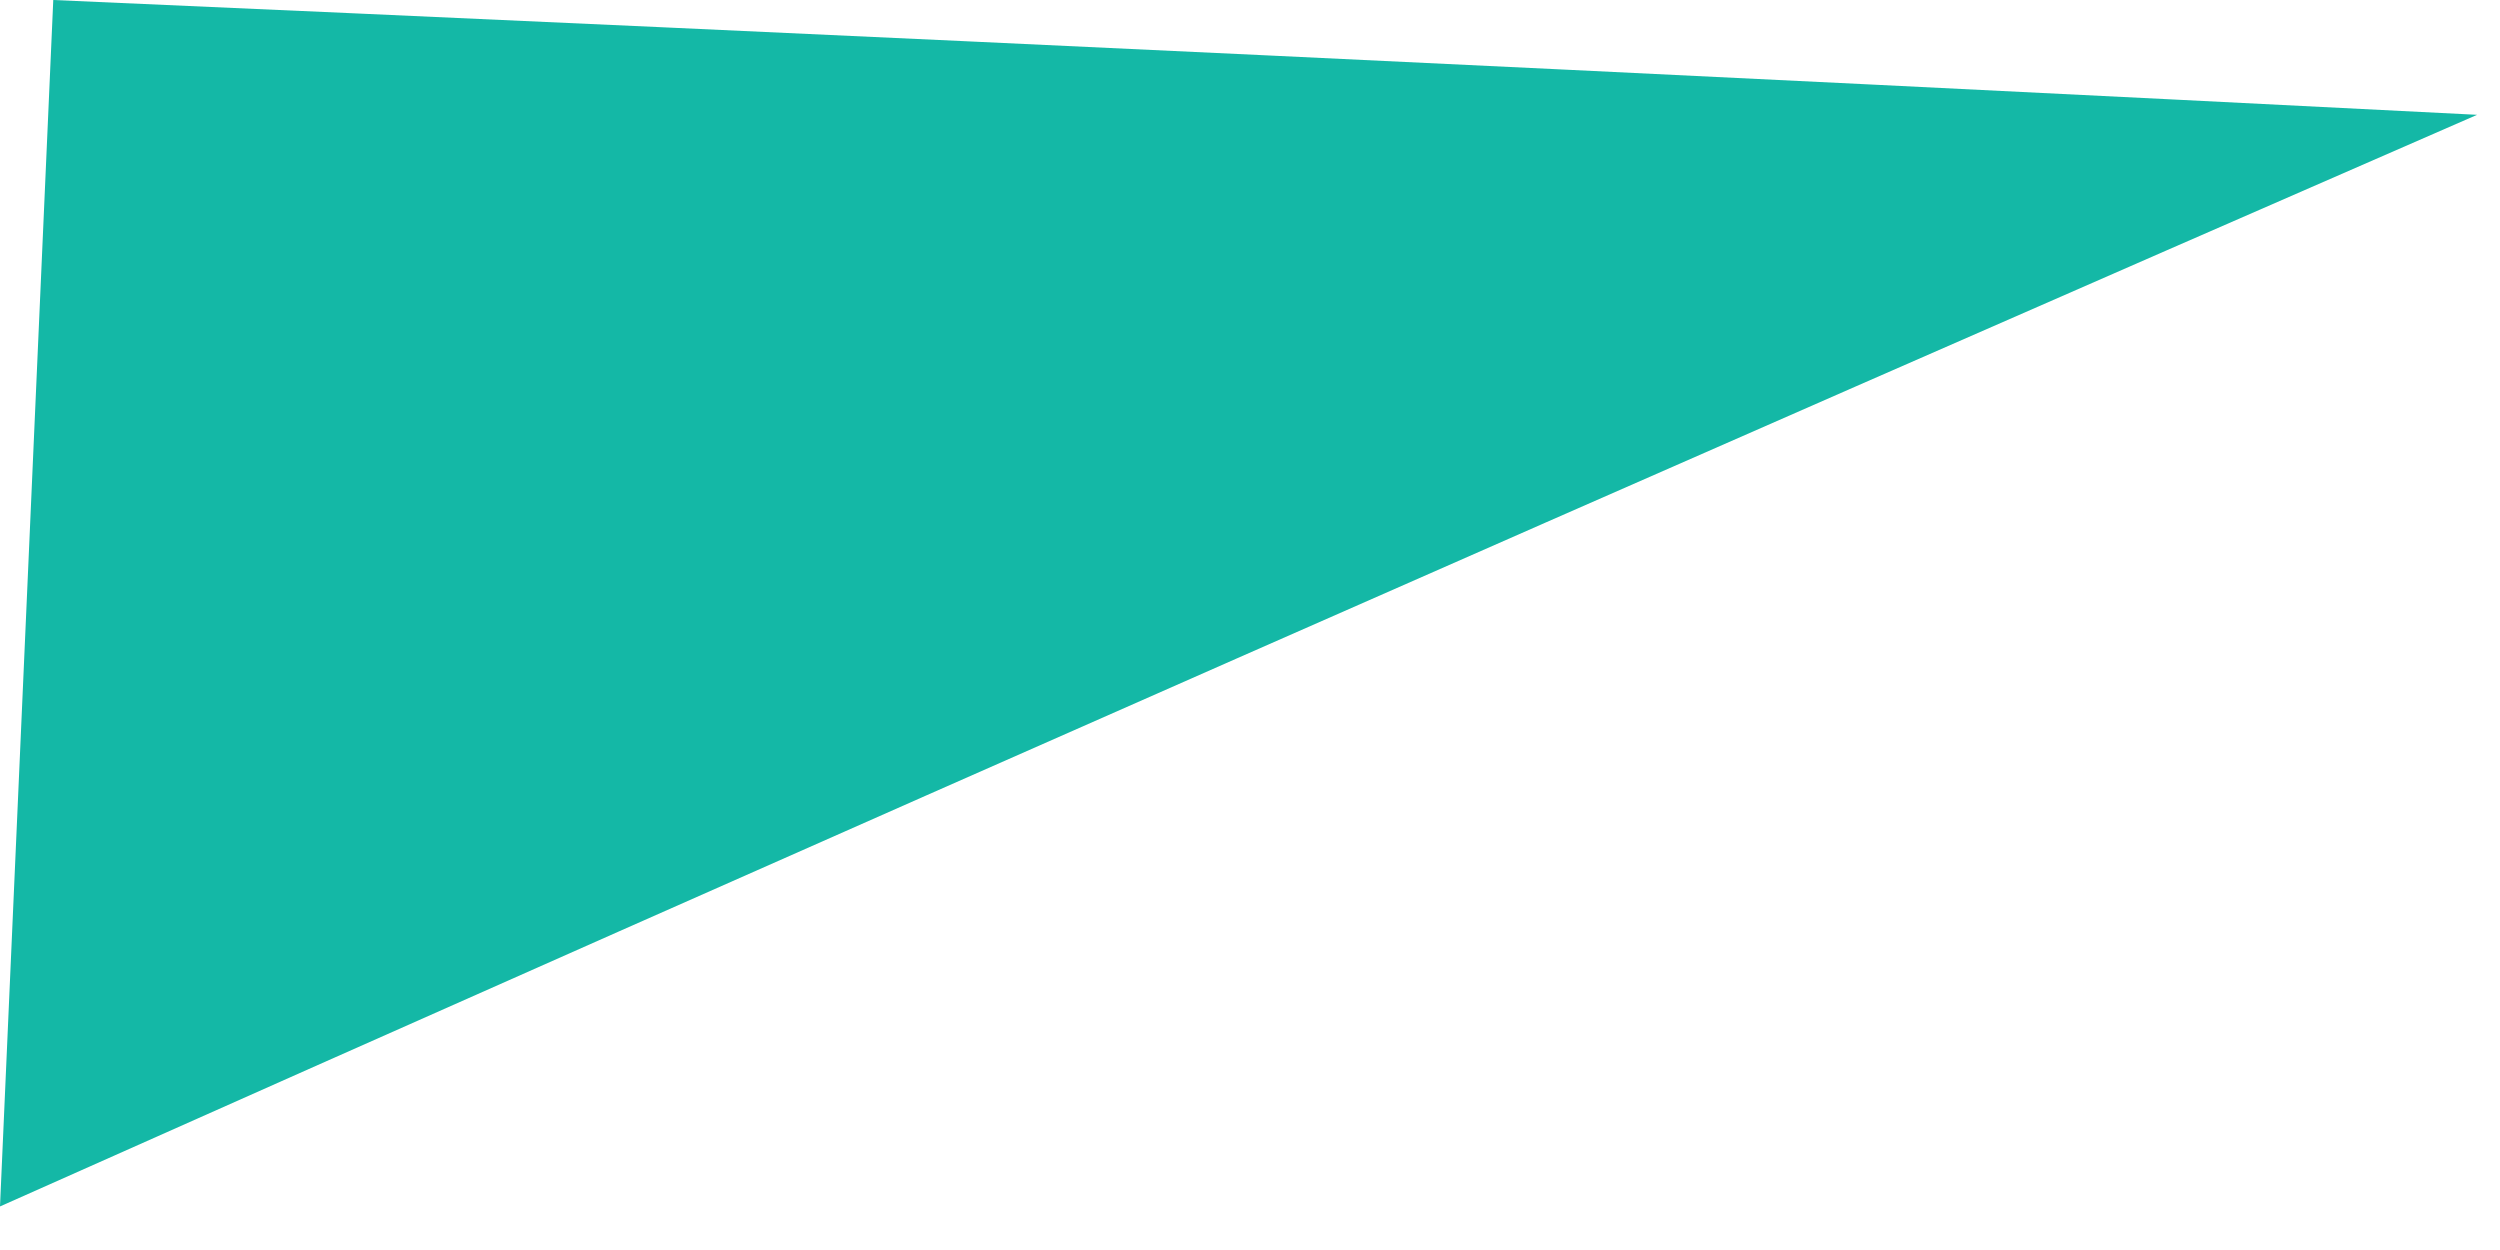 <svg preserveAspectRatio="none" width="100%" height="100%" overflow="visible" style="display: block;" viewBox="0 0 26 13" fill="none" xmlns="http://www.w3.org/2000/svg">
<path id="Vector" d="M25.762 1.194C17.364 0.767 8.959 0.369 0.554 0C0.369 4.185 0.185 8.362 0 12.547C8.561 8.732 17.144 4.952 25.762 1.194Z" fill="#14B8A6"/>
</svg>
